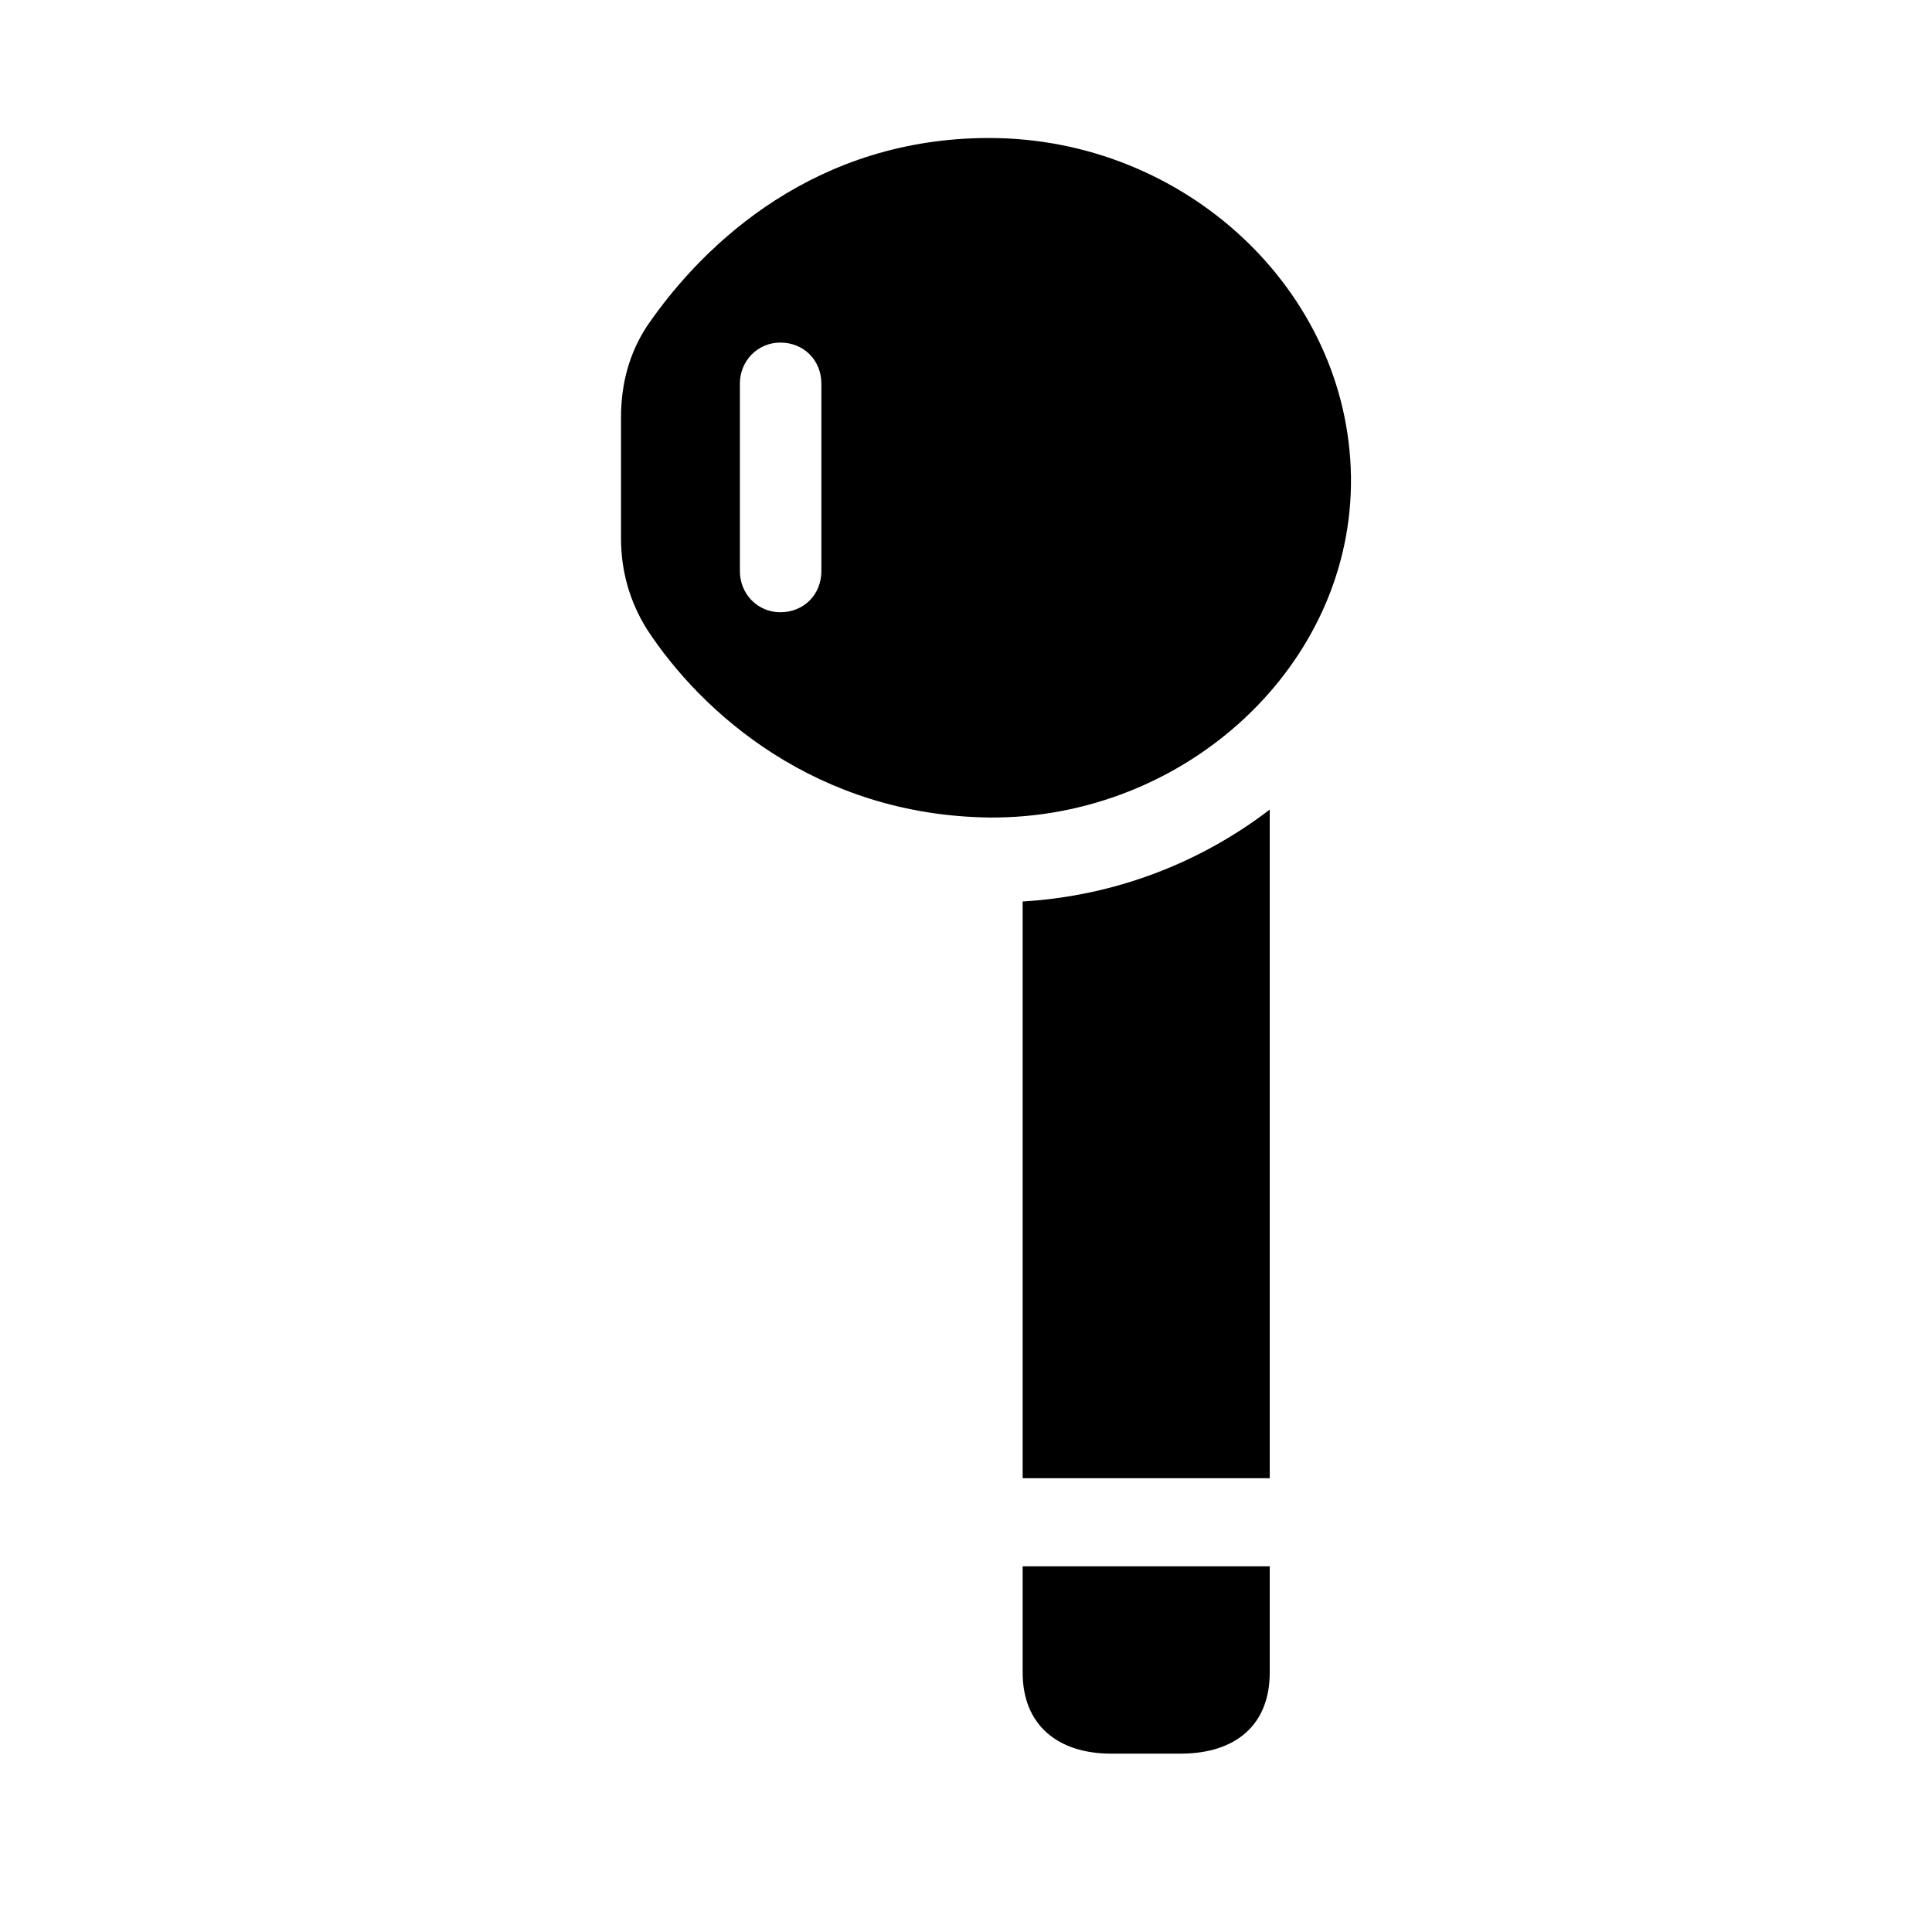 <svg width="28" height="28" viewBox="0 0 28 28" fill="none" xmlns="http://www.w3.org/2000/svg">
<path d="M14.335 11.848C17.179 11.873 19.617 9.635 19.579 6.905C19.54 4.209 17.173 2 14.335 2C11.848 2 10.225 3.487 9.375 4.729C9.118 5.123 9 5.566 9 6.053V7.799C9 8.277 9.126 8.717 9.373 9.115C10.174 10.344 11.839 11.815 14.335 11.848ZM11.308 8.873C10.984 8.873 10.723 8.612 10.723 8.277V5.561C10.723 5.226 10.984 4.965 11.308 4.965C11.655 4.965 11.904 5.226 11.904 5.561V8.277C11.904 8.612 11.655 8.873 11.308 8.873ZM14.821 21.423H18.402V11.733C17.39 12.509 16.151 12.986 14.821 13.065V21.423ZM16.103 25.415H17.111C17.904 25.415 18.402 25.002 18.402 24.241V22.7H14.821V24.241C14.821 25.002 15.333 25.415 16.103 25.415Z" fill="black"/>
</svg>
